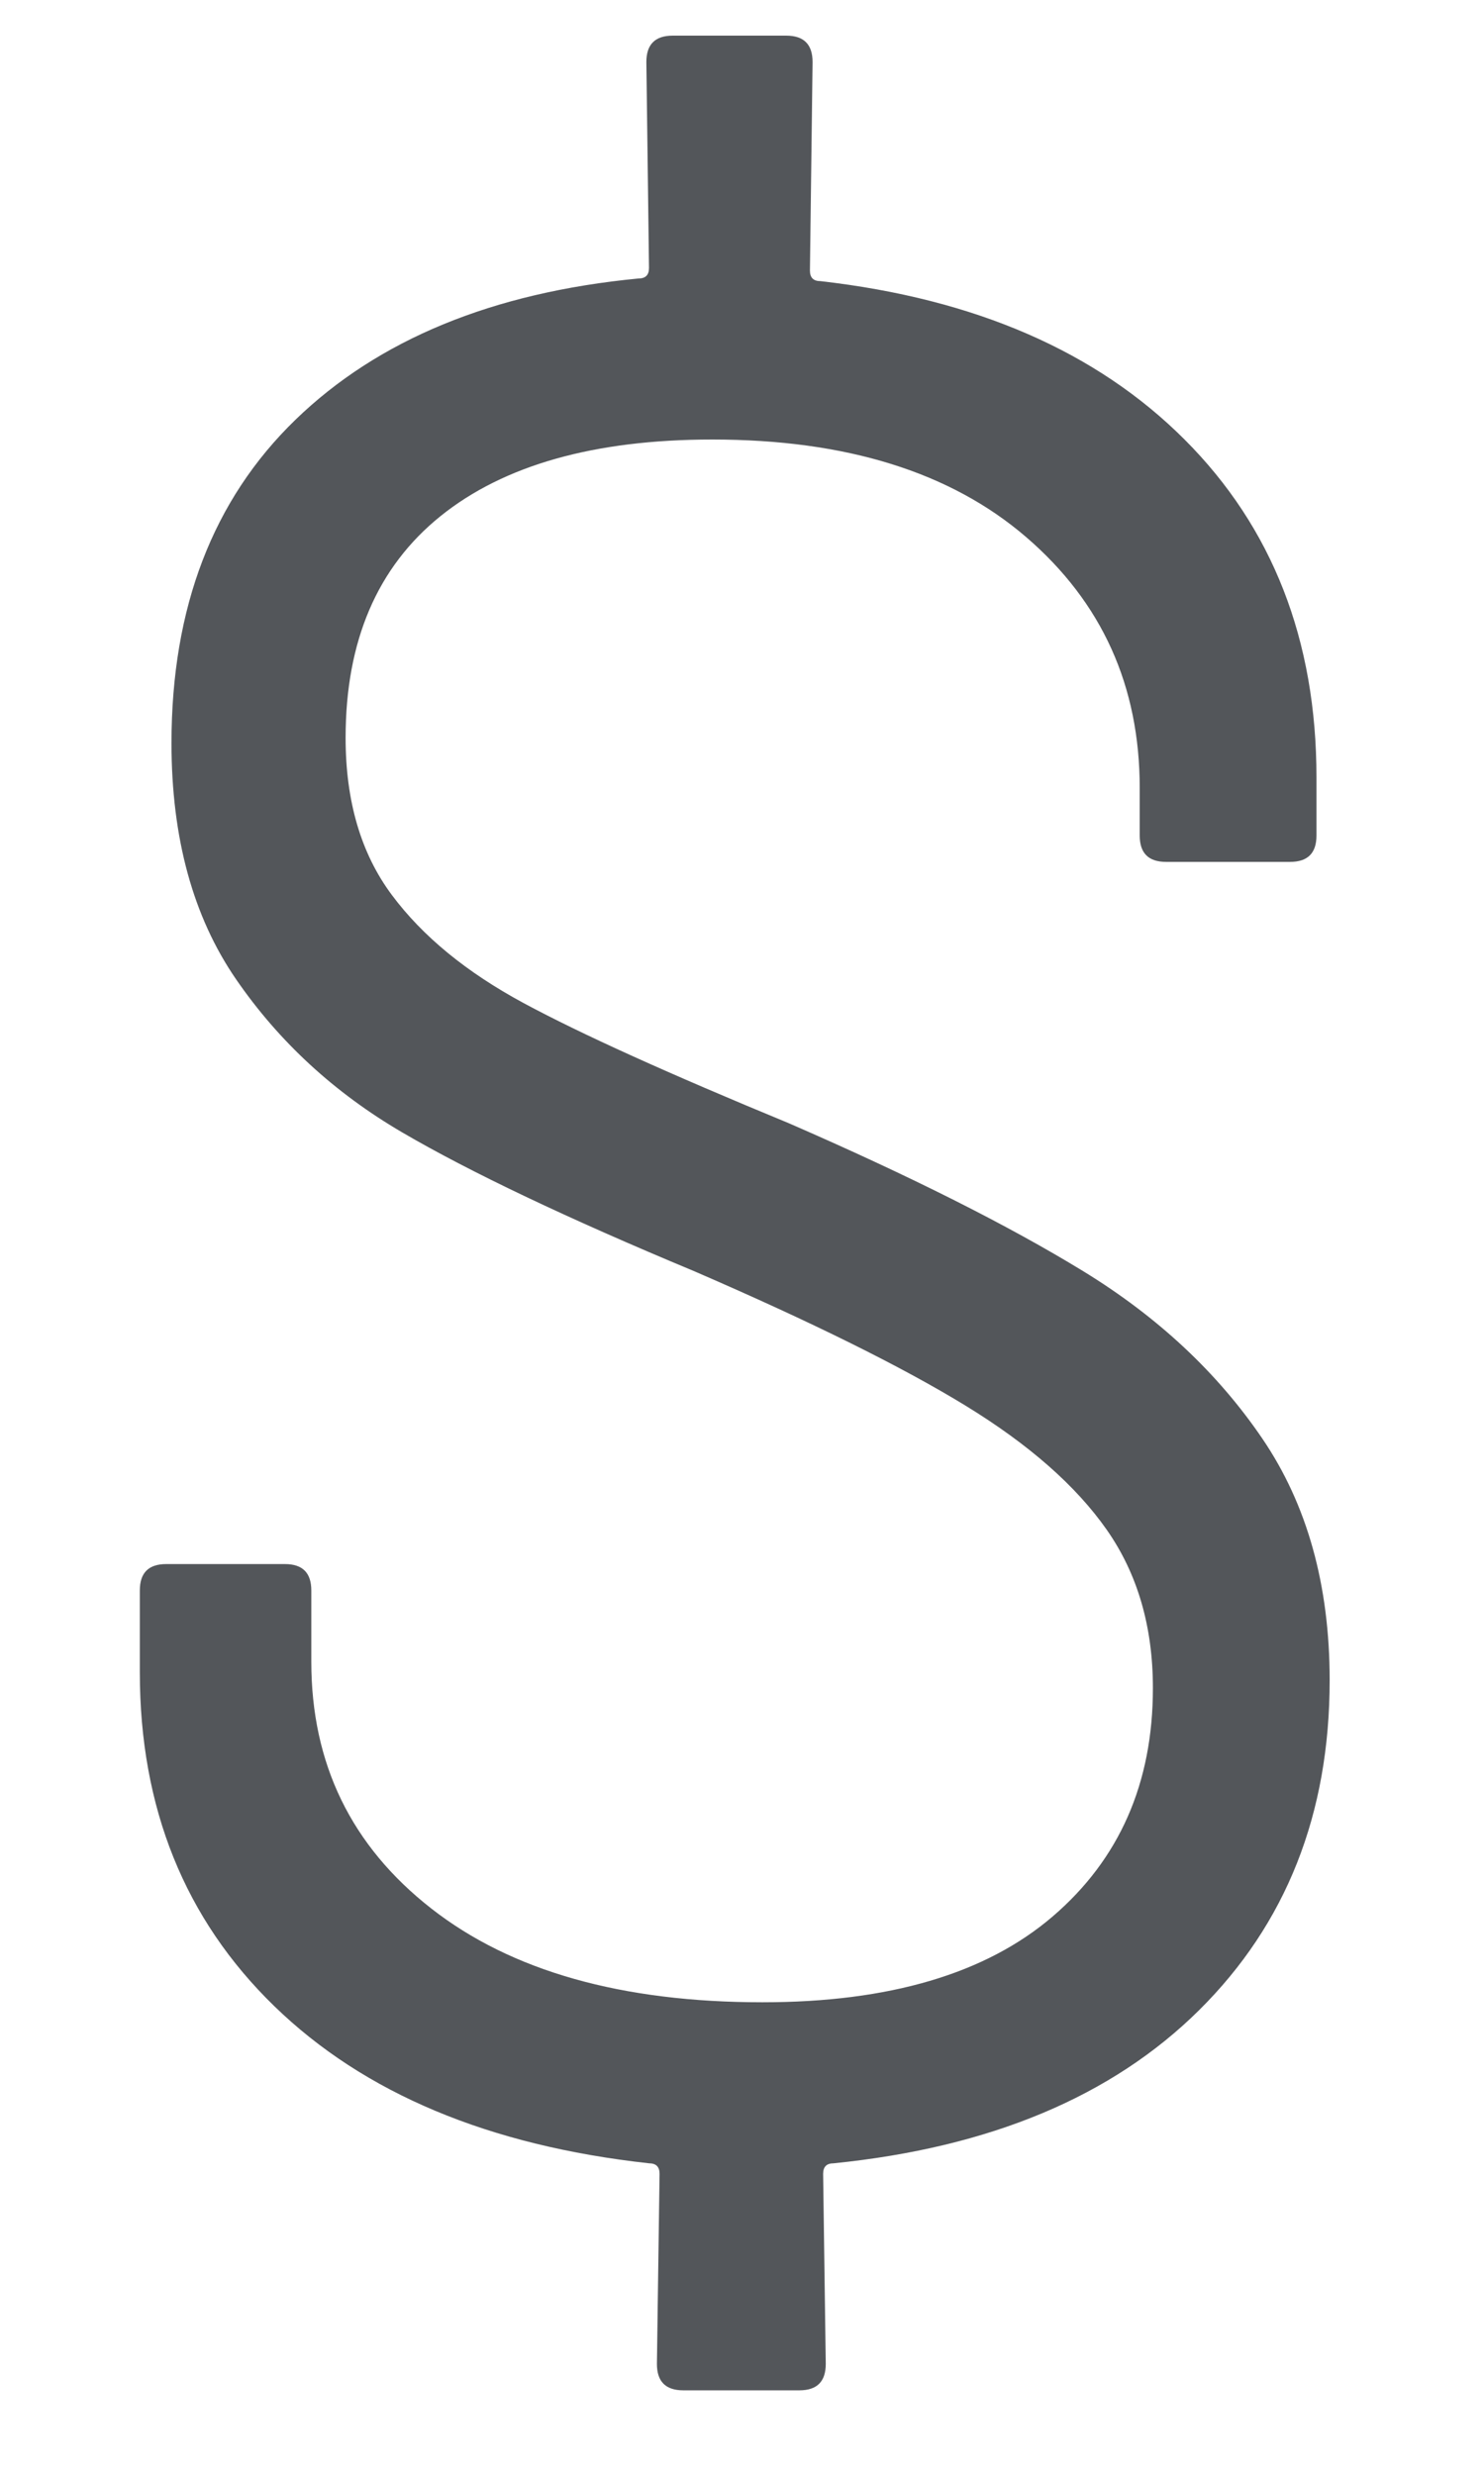 <svg xmlns="http://www.w3.org/2000/svg" width="9" height="15" viewBox="0 0 9 15">
  <path fill="#53565A" d="M28.848,58.488 C28.955,58.488 29.008,58.435 29.008,58.328 L29.008,58.328 L28.992,57.176 C28.992,57.133 29.013,57.112 29.056,57.112 C30.005,57.016 30.744,56.707 31.272,56.184 C31.8,55.661 32.064,54.995 32.064,54.184 C32.064,53.608 31.928,53.12 31.656,52.72 C31.384,52.32 31.021,51.981 30.568,51.704 C30.115,51.427 29.52,51.128 28.784,50.808 C28.059,50.509 27.523,50.267 27.176,50.08 C26.829,49.893 26.563,49.675 26.376,49.424 C26.189,49.173 26.096,48.856 26.096,48.472 C26.096,47.885 26.288,47.437 26.672,47.128 C27.056,46.819 27.605,46.664 28.32,46.664 C29.131,46.664 29.765,46.861 30.224,47.256 C30.683,47.651 30.912,48.157 30.912,48.776 L30.912,48.776 L30.912,49.064 C30.912,49.171 30.965,49.224 31.072,49.224 L31.072,49.224 L31.824,49.224 C31.931,49.224 31.984,49.171 31.984,49.064 L31.984,49.064 L31.984,48.712 C31.984,47.88 31.717,47.197 31.184,46.664 C30.651,46.131 29.915,45.811 28.976,45.704 C28.933,45.704 28.912,45.683 28.912,45.64 L28.912,45.64 L28.928,44.376 C28.928,44.269 28.875,44.216 28.768,44.216 L28.768,44.216 L28.08,44.216 C27.973,44.216 27.92,44.269 27.92,44.376 L27.92,44.376 L27.936,45.624 C27.936,45.667 27.915,45.688 27.872,45.688 C26.987,45.773 26.293,46.059 25.792,46.544 C25.291,47.029 25.04,47.683 25.04,48.504 C25.04,49.08 25.171,49.557 25.432,49.936 C25.693,50.315 26.029,50.624 26.44,50.864 C26.851,51.104 27.44,51.384 28.208,51.704 C28.923,52.013 29.472,52.285 29.856,52.52 C30.24,52.755 30.525,53.005 30.712,53.272 C30.899,53.539 30.992,53.859 30.992,54.232 C30.992,54.808 30.789,55.269 30.384,55.616 C29.979,55.963 29.392,56.136 28.624,56.136 C27.771,56.136 27.101,55.947 26.616,55.568 C26.131,55.189 25.888,54.691 25.888,54.072 L25.888,54.072 L25.888,53.64 C25.888,53.533 25.835,53.48 25.728,53.48 L25.728,53.48 L25.008,53.48 C24.901,53.48 24.848,53.533 24.848,53.64 L24.848,53.64 L24.848,54.136 C24.848,54.957 25.12,55.632 25.664,56.16 C26.208,56.688 26.965,57.005 27.936,57.112 C27.979,57.112 28,57.133 28,57.176 L28,57.176 L27.984,58.328 C27.984,58.435 28.037,58.488 28.144,58.488 L28.144,58.488 L28.848,58.488 Z" transform="translate(-24 -44)"/>
</svg>
